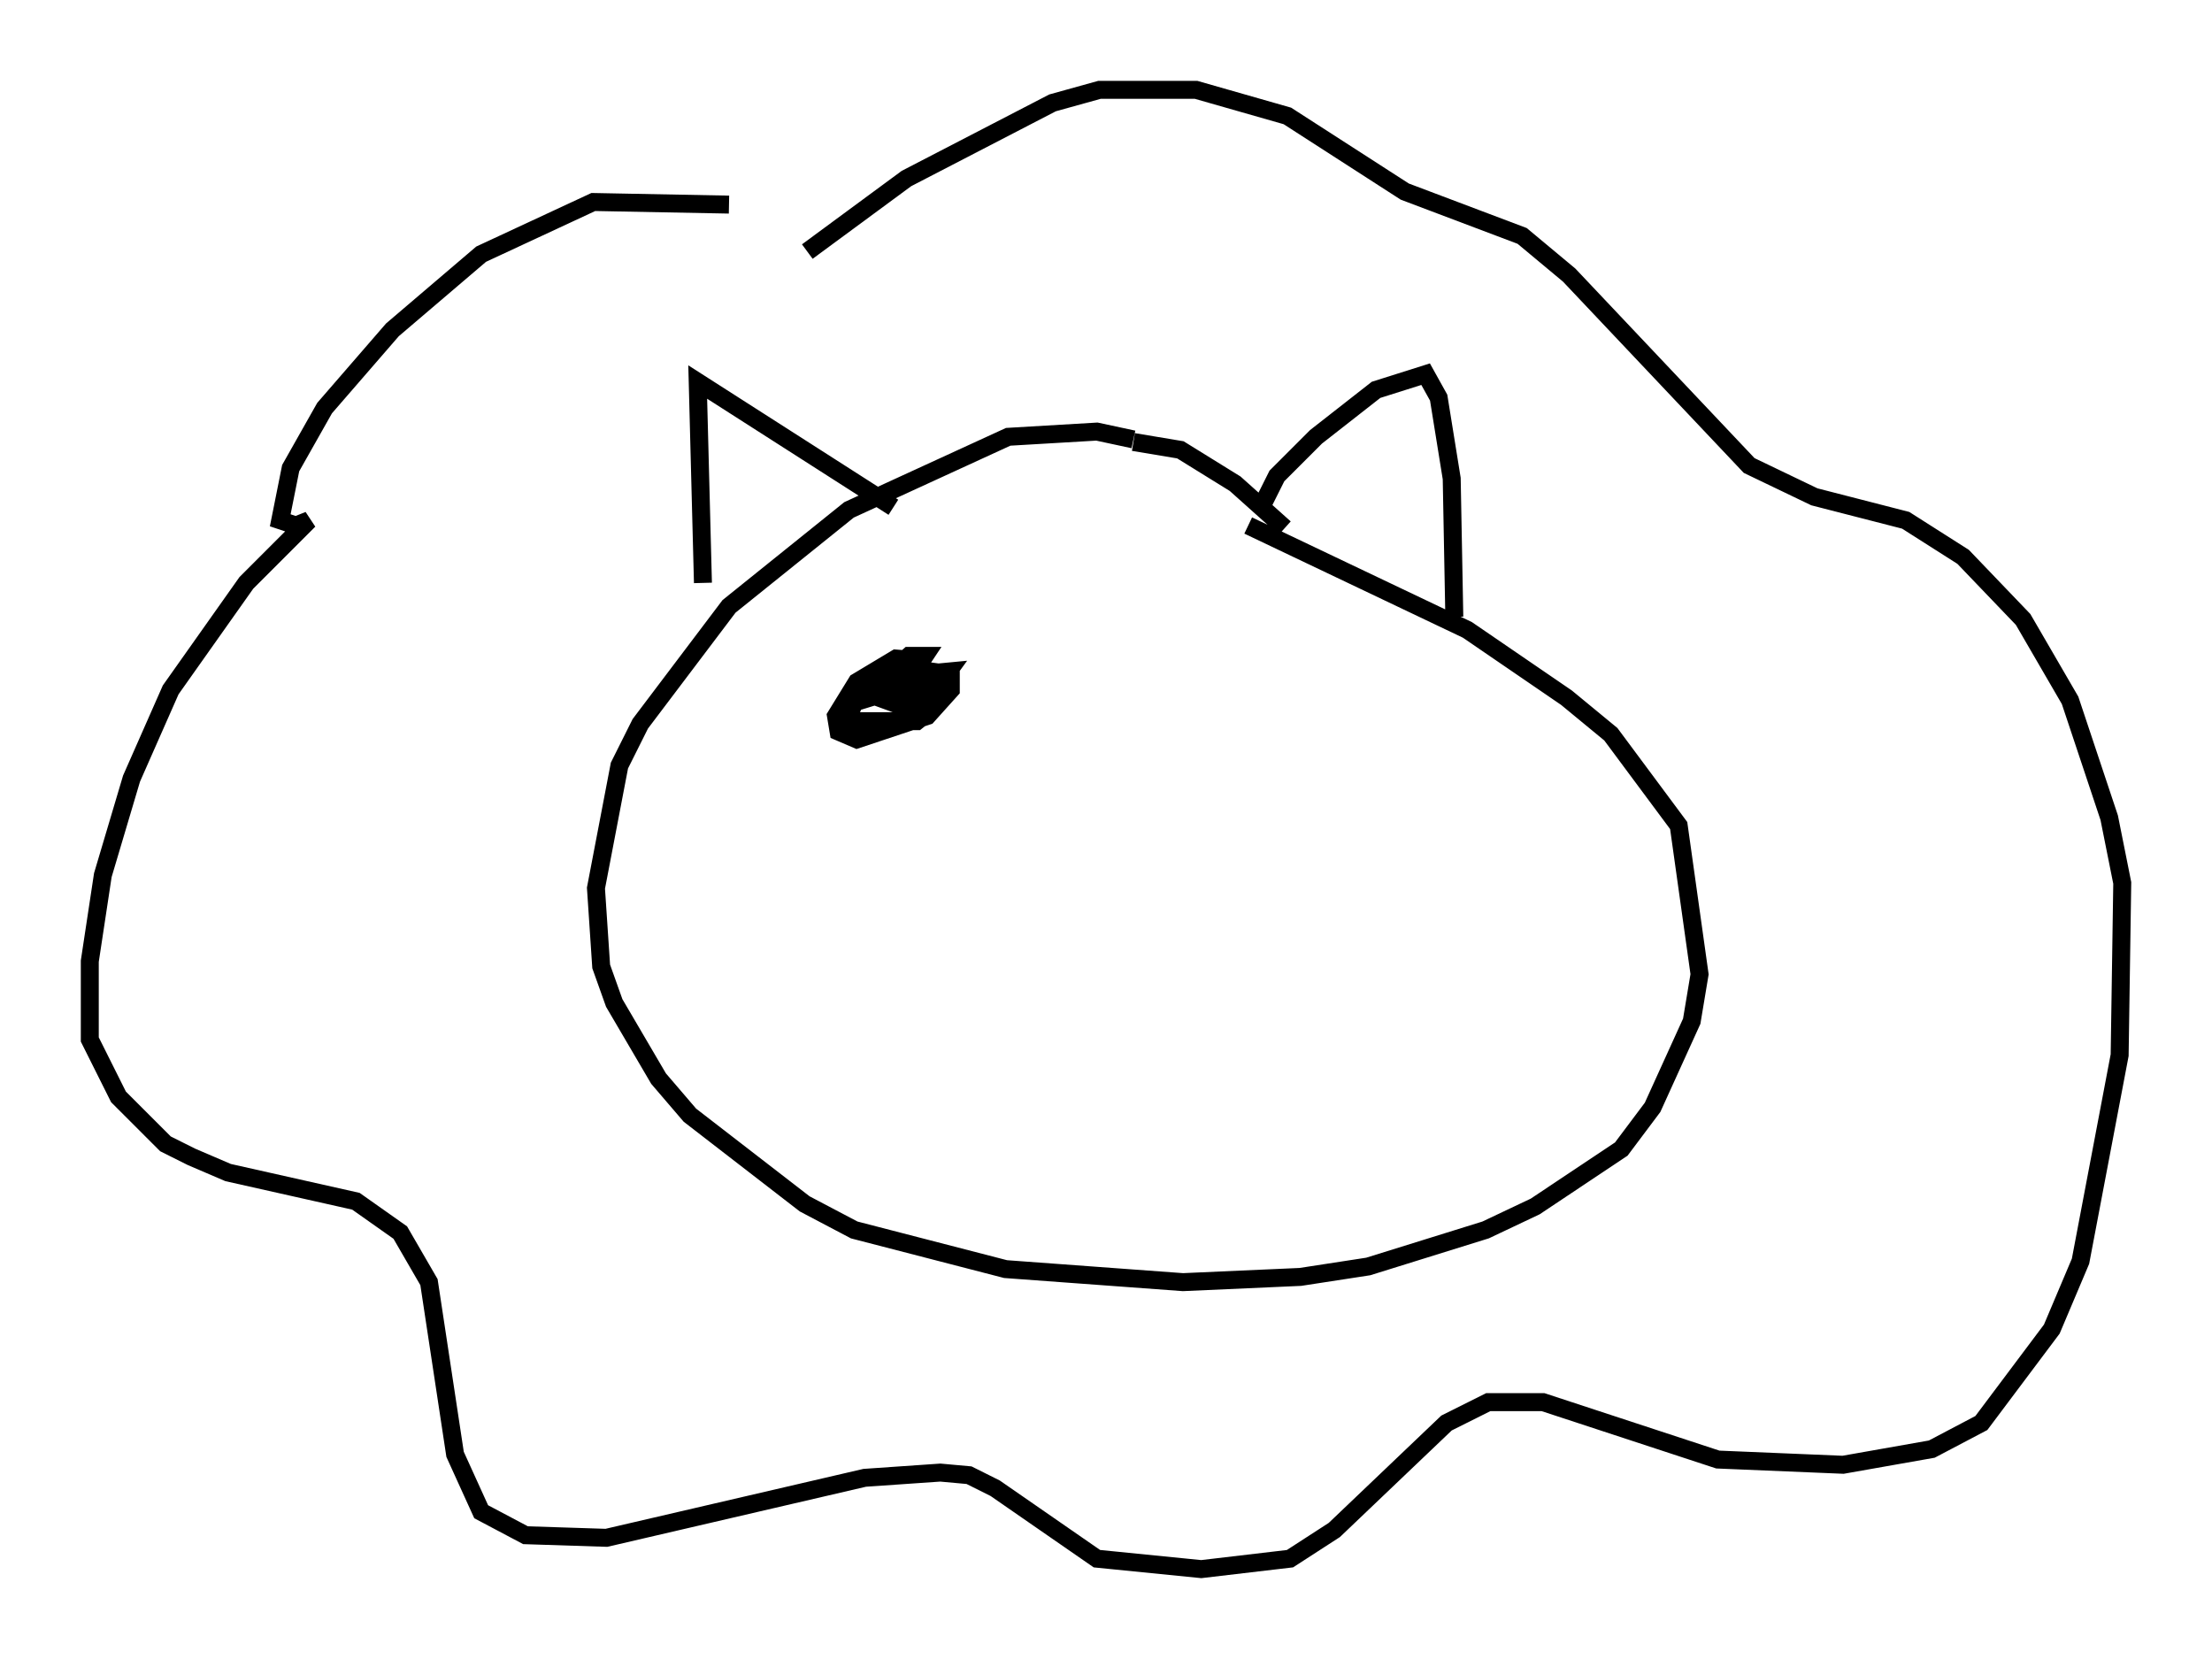 <?xml version="1.0" encoding="utf-8" ?>
<svg baseProfile="full" height="92.357" version="1.1" width="123.151" xmlns="http://www.w3.org/2000/svg" xmlns:ev="http://www.w3.org/2001/xml-events" xmlns:xlink="http://www.w3.org/1999/xlink"><defs /><rect fill="white" height="92.357" width="123.151" x="0" y="0" /><path d="M43.346, 12.844 m-2.76, -1.453 l-7.553, -0.145 -6.246, 2.905 l-4.939, 4.212 -3.777, 4.358 l-1.888, 3.341 -0.581, 2.905 l0.872, 0.291 0.726, -0.291 l-3.486, 3.486 -4.212, 5.955 l-2.179, 4.939 -1.598, 5.374 l-0.726, 4.793 0.0, 4.358 l1.598, 3.196 2.615, 2.615 l1.453, 0.726 2.034, 0.872 l7.117, 1.598 2.469, 1.743 l1.598, 2.76 1.453, 9.587 l1.453, 3.196 2.469, 1.307 l4.503, 0.145 14.38, -3.341 l4.212, -0.291 1.598, 0.145 l1.453, 0.726 5.665, 3.922 l5.81, 0.581 4.939, -0.581 l2.469, -1.598 6.246, -5.955 l2.324, -1.162 3.05, 0.0 l9.732, 3.196 6.972, 0.291 l4.939, -0.872 2.76, -1.453 l3.922, -5.229 1.598, -3.777 l2.179, -11.475 0.145, -9.587 l-0.726, -3.631 -2.179, -6.536 l-2.615, -4.503 -3.341, -3.486 l-3.196, -2.034 -5.084, -1.307 l-3.631, -1.743 -10.022, -10.603 l-2.615, -2.179 -6.536, -2.469 l-6.536, -4.212 -5.084, -1.453 l-5.374, 0.0 -2.615, 0.726 l-8.134, 4.212 -5.52, 4.067 m18.156, 10.458 l-2.034, -0.436 -4.939, 0.291 l-8.86, 4.067 -6.682, 5.374 l-4.939, 6.536 -1.162, 2.324 l-1.307, 6.827 0.291, 4.358 l0.726, 2.034 2.469, 4.212 l1.743, 2.034 6.391, 4.939 l2.76, 1.453 8.425, 2.179 l9.877, 0.726 6.536, -0.291 l3.777, -0.581 6.536, -2.034 l2.76, -1.307 4.793, -3.196 l1.743, -2.324 2.179, -4.793 l0.436, -2.615 -1.162, -8.279 l-3.777, -5.084 -2.469, -2.034 l-5.52, -3.777 -12.201, -5.81 m-30.357, 3.196 l-0.291, -11.184 10.894, 6.972 m20.335, 0.291 l1.017, -2.034 2.179, -2.179 l3.341, -2.615 2.76, -0.872 l0.726, 1.307 0.726, 4.503 l0.145, 7.698 m-17.866, -9.732 l2.615, 0.436 3.05, 1.888 l2.76, 2.469 m-19.754, 7.408 l-1.888, -0.145 -2.179, 1.307 l-1.162, 1.888 0.145, 0.872 l1.017, 0.436 3.922, -1.307 l1.307, -1.453 0.0, -0.872 l-3.196, -0.436 -1.743, 1.017 l-0.872, 2.034 3.922, 0.0 l0.726, -0.581 0.726, -1.307 l-1.162, -0.291 -1.598, 1.162 l1.598, 0.581 1.017, -1.598 l-1.453, 0.145 0.726, 0.726 l1.162, -1.598 -3.05, 0.291 l-0.726, 0.726 1.453, 0.581 l1.017, -1.453 -2.179, 0.145 l-0.872, 1.162 1.888, -0.581 l1.162, -1.743 -0.872, 0.0 l-2.324, 2.034 " fill="none" stroke="black" stroke-width="1" /></svg>
